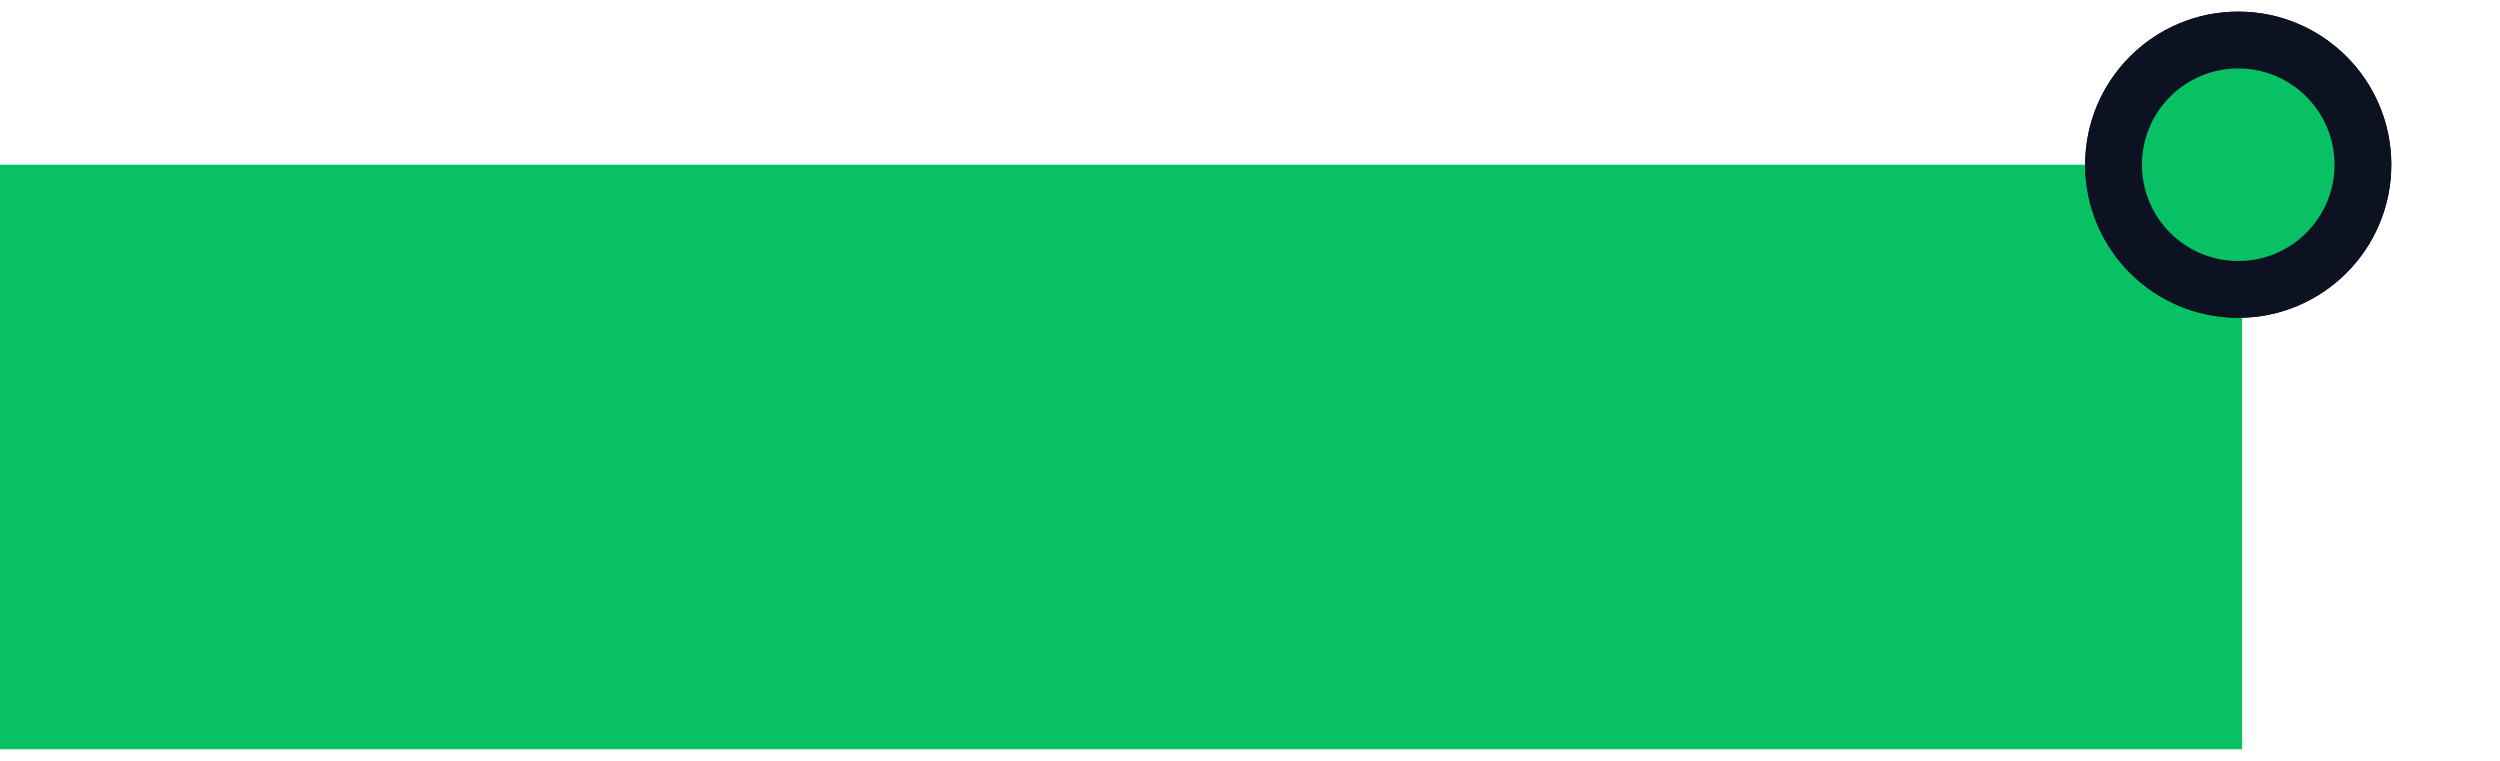 <svg id="e0VWMPGzFNj1" xmlns="http://www.w3.org/2000/svg" xmlns:xlink="http://www.w3.org/1999/xlink" viewBox="0 0 230 70" shape-rendering="geometricPrecision" text-rendering="geometricPrecision"><rect width="206.273" height="53.775" rx="0" ry="0" transform="translate(0 15.154)" fill="#08C164" stroke-width="0"/><ellipse rx="14.083" ry="14.083" transform="translate(205.917 15.154)" fill="#101010" stroke-width="0"/><ellipse rx="14.083" ry="14.083" transform="translate(205.917 15.154)" fill="#0d1222" stroke-width="0"/><ellipse rx="14.083" ry="14.083" transform="matrix(.629 0 0 0.629 205.917 15.154)" fill="#08C164" stroke-width="0"/></svg>
